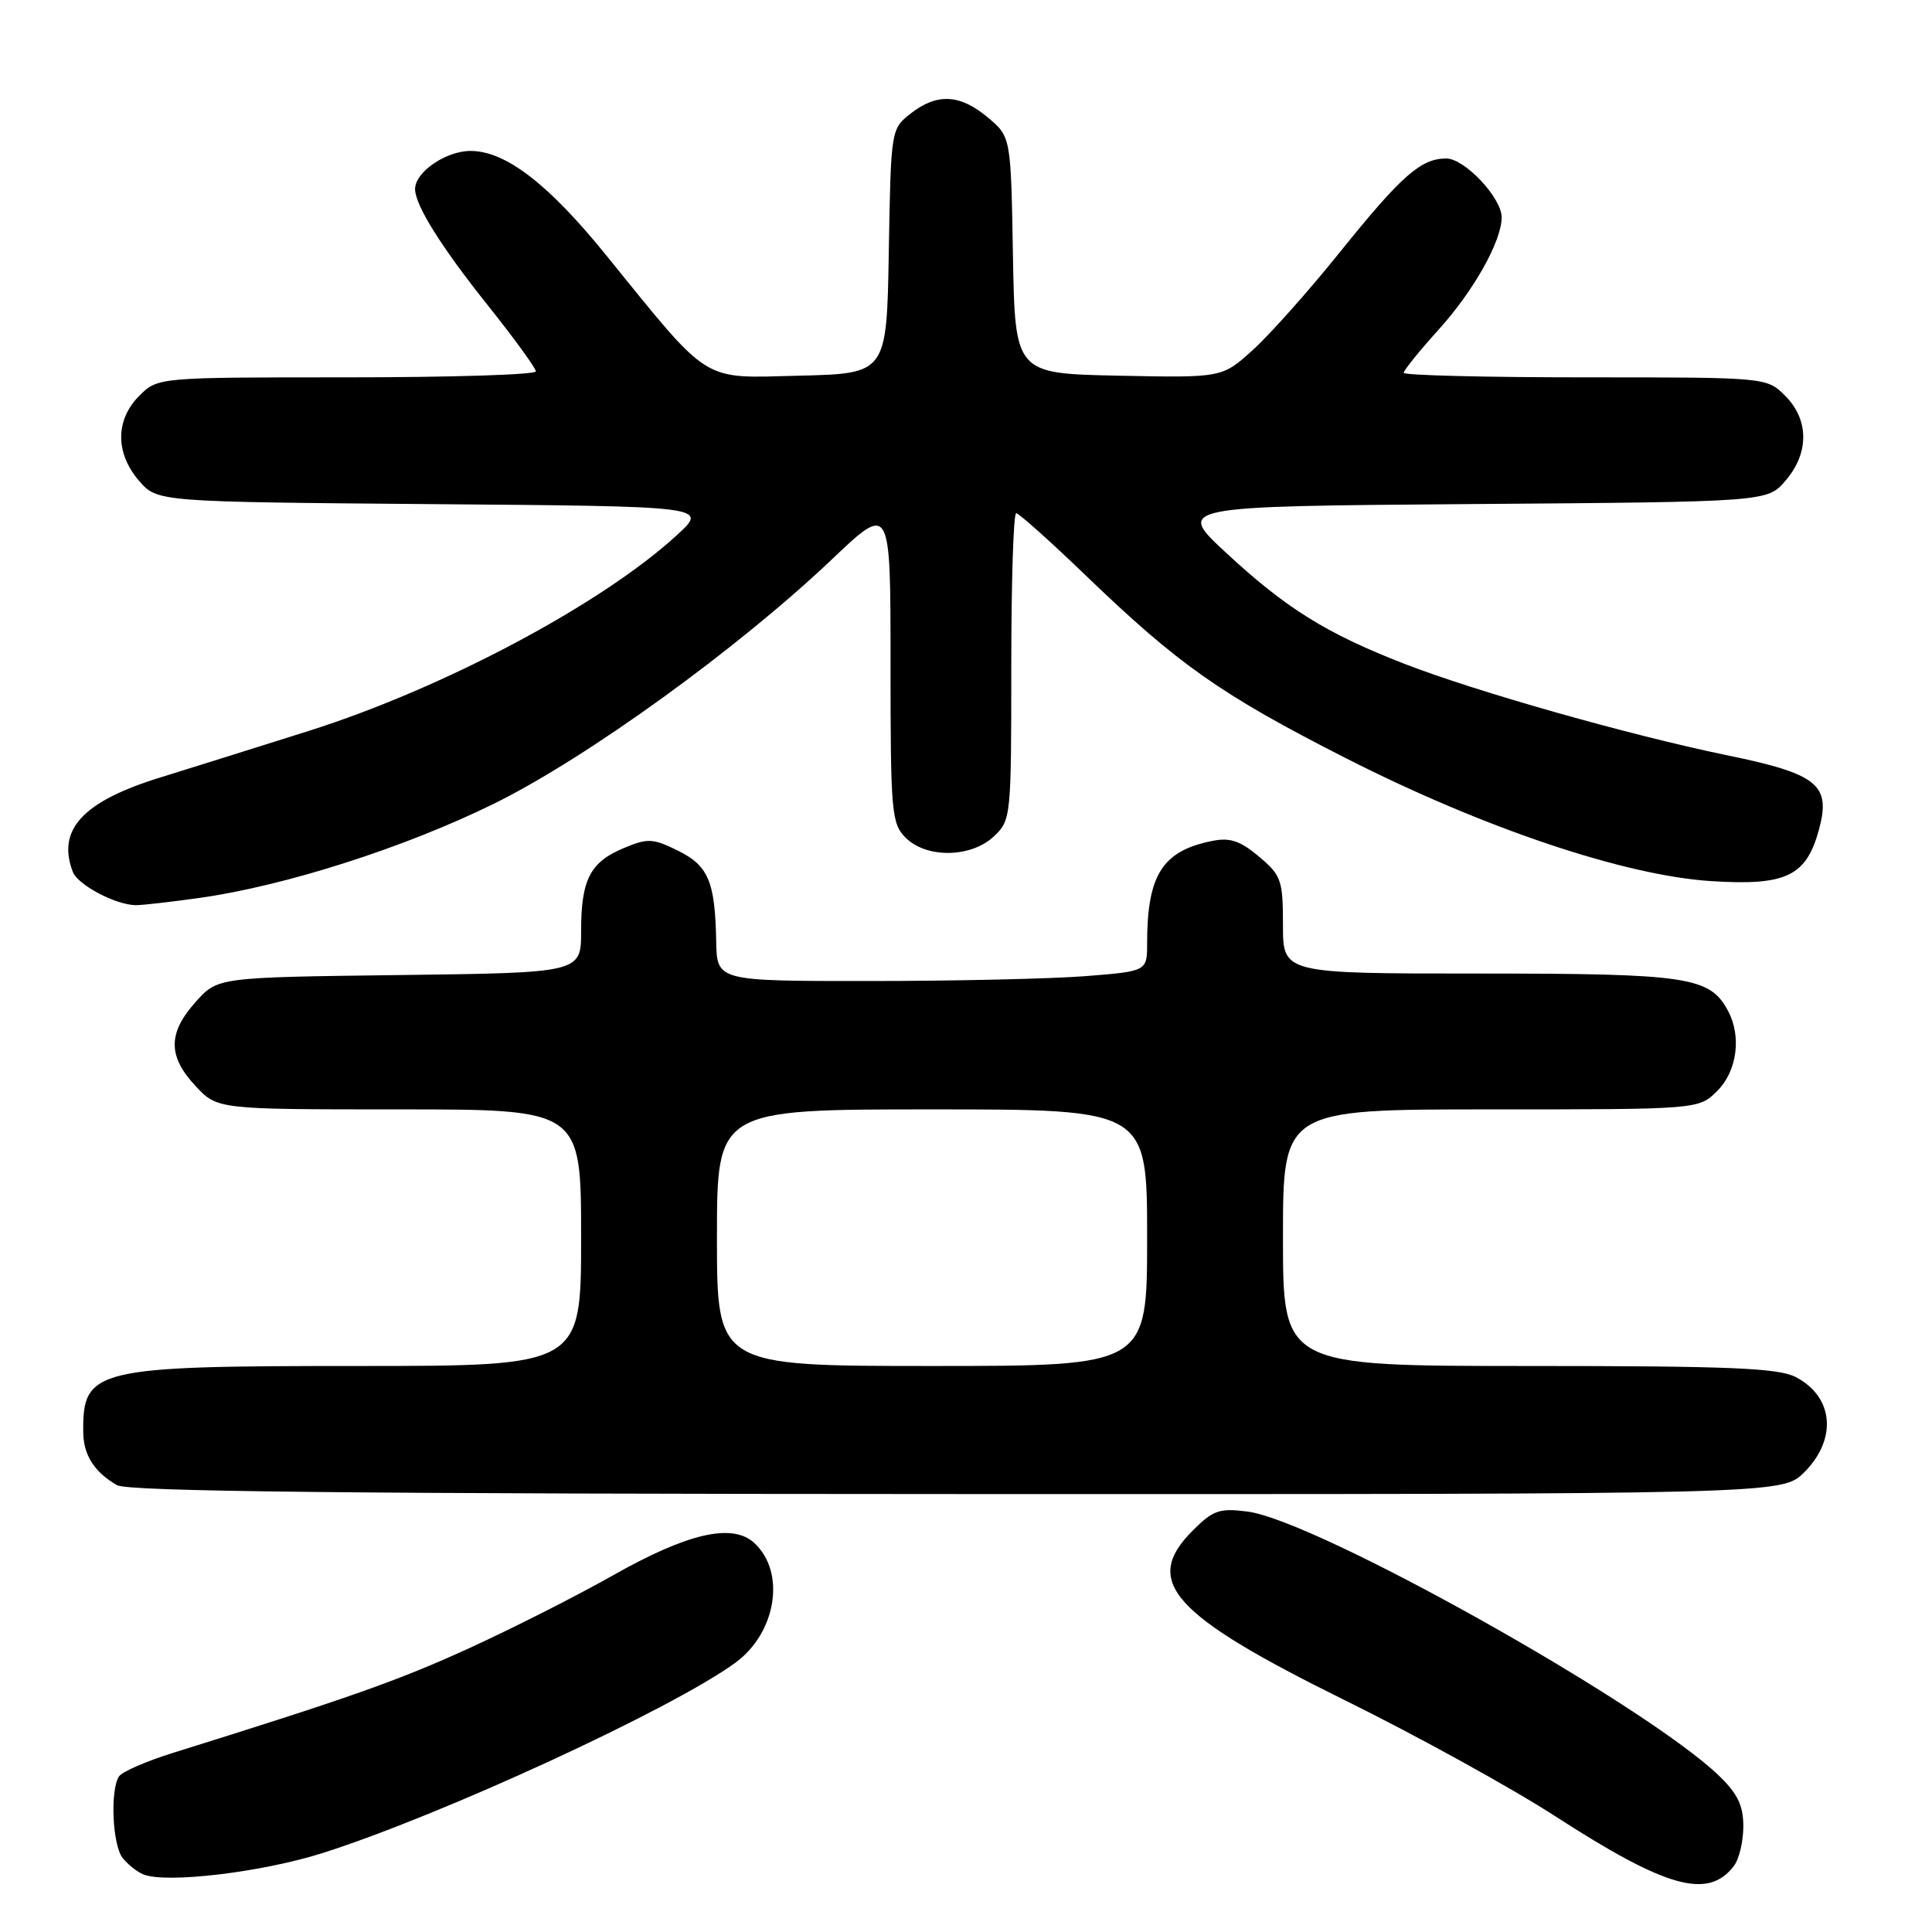 <?xml version="1.0" encoding="UTF-8" standalone="no"?>
<!DOCTYPE svg PUBLIC "-//W3C//DTD SVG 1.1//EN" "http://www.w3.org/Graphics/SVG/1.1/DTD/svg11.dtd" >
<svg xmlns="http://www.w3.org/2000/svg" xmlns:xlink="http://www.w3.org/1999/xlink" version="1.1" viewBox="0 0 256 256">
 <g >
 <path fill="currentColor"
d=" M 229.75 247.25 C 230.44 246.35 231.00 243.99 231.00 242.01 C 231.00 239.24 230.24 237.66 227.75 235.27 C 217.94 225.84 174.42 201.46 165.30 200.29 C 161.59 199.81 160.74 200.11 158.05 202.80 C 151.29 209.55 155.26 213.97 178.28 225.33 C 187.75 230.00 200.22 236.88 206.00 240.61 C 220.81 250.19 226.33 251.73 229.75 247.25 Z  M 42.74 245.54 C 58.51 240.53 89.00 226.47 97.43 220.33 C 102.90 216.34 104.16 208.27 99.91 204.42 C 97.01 201.79 91.08 203.16 81.21 208.75 C 76.42 211.46 67.81 215.82 62.07 218.44 C 52.76 222.69 46.15 225.02 23.00 232.24 C 19.42 233.35 16.17 234.77 15.77 235.38 C 14.57 237.20 14.90 244.49 16.25 246.19 C 16.94 247.06 18.18 248.04 19.00 248.37 C 22.05 249.60 34.75 248.08 42.74 245.54 Z  M 239.08 195.08 C 243.48 190.67 242.97 185.07 237.93 182.46 C 235.62 181.27 229.16 181.00 202.55 181.00 C 170.00 181.00 170.00 181.00 170.00 164.00 C 170.00 147.00 170.00 147.00 197.55 147.00 C 225.09 147.00 225.09 147.00 227.55 144.55 C 230.17 141.92 230.79 137.34 228.97 133.94 C 226.56 129.43 223.68 129.00 196.05 129.00 C 170.00 129.00 170.00 129.00 170.00 122.59 C 170.00 116.61 169.78 116.00 166.82 113.50 C 164.33 111.41 162.98 110.95 160.62 111.43 C 154.03 112.74 152.00 115.93 152.00 124.98 C 152.00 128.70 152.00 128.70 143.75 129.35 C 139.21 129.70 126.39 129.99 115.25 129.99 C 95.00 130.00 95.00 130.00 94.90 124.75 C 94.75 116.77 93.87 114.71 89.80 112.70 C 86.51 111.08 85.82 111.05 82.66 112.37 C 78.19 114.24 77.00 116.55 77.00 123.38 C 77.00 128.90 77.00 128.90 52.92 129.20 C 28.83 129.50 28.83 129.50 25.92 132.77 C 22.23 136.89 22.23 139.96 25.90 143.89 C 28.80 147.00 28.80 147.00 52.90 147.00 C 77.00 147.00 77.00 147.00 77.00 164.00 C 77.00 181.00 77.00 181.00 47.45 181.00 C 12.41 181.00 10.93 181.36 11.03 189.83 C 11.07 192.82 12.52 195.08 15.50 196.79 C 16.97 197.64 46.48 197.95 126.83 197.97 C 236.15 198.00 236.15 198.00 239.08 195.08 Z  M 26.50 118.97 C 37.89 117.36 53.74 112.27 65.50 106.47 C 77.81 100.39 97.77 85.95 110.23 74.12 C 118.00 66.73 118.00 66.73 118.00 87.87 C 118.00 107.67 118.13 109.13 120.00 111.00 C 122.76 113.76 128.66 113.67 131.69 110.83 C 133.96 108.69 134.00 108.28 134.00 88.33 C 134.00 77.15 134.29 68.00 134.65 68.00 C 135.00 68.00 139.17 71.73 143.90 76.28 C 156.14 88.07 161.81 92.06 178.27 100.43 C 196.50 109.71 215.22 116.01 226.71 116.75 C 236.69 117.39 239.36 116.11 241.04 109.86 C 242.62 103.97 240.84 102.54 228.77 100.06 C 215.96 97.42 195.62 91.66 186.12 87.97 C 175.79 83.96 170.43 80.63 162.51 73.29 C 155.81 67.09 155.81 67.09 194.99 66.79 C 234.18 66.50 234.18 66.50 236.59 63.69 C 239.74 60.03 239.72 55.63 236.55 52.45 C 234.09 50.00 234.09 50.00 210.05 50.00 C 196.82 50.00 186.00 49.73 186.00 49.40 C 186.00 49.07 188.09 46.48 190.65 43.65 C 195.28 38.52 198.94 32.01 198.98 28.83 C 199.01 26.25 194.09 21.00 191.63 21.00 C 188.28 21.00 185.70 23.27 177.56 33.39 C 173.45 38.51 168.24 44.35 166.00 46.38 C 161.93 50.06 161.93 50.06 148.22 49.78 C 134.50 49.50 134.50 49.50 134.22 33.82 C 133.95 18.14 133.95 18.14 130.90 15.57 C 127.21 12.47 124.15 12.31 120.66 15.05 C 118.06 17.10 118.05 17.18 117.77 33.30 C 117.50 49.50 117.50 49.50 105.91 49.78 C 92.77 50.10 94.31 51.06 80.23 33.71 C 72.63 24.34 66.97 20.00 62.35 20.00 C 59.08 20.00 55.00 22.80 55.00 25.05 C 55.00 27.19 58.46 32.72 64.64 40.46 C 68.14 44.84 71.00 48.78 71.00 49.21 C 71.00 49.65 59.73 50.00 45.95 50.00 C 20.91 50.00 20.91 50.00 18.45 52.45 C 15.28 55.63 15.26 60.03 18.41 63.69 C 20.82 66.50 20.82 66.50 57.34 66.80 C 93.85 67.09 93.85 67.09 89.68 70.92 C 79.70 80.07 58.76 91.20 40.91 96.85 C 34.08 99.01 25.24 101.78 21.27 103.01 C 10.98 106.18 7.50 109.93 9.65 115.53 C 10.32 117.26 15.32 119.91 18.00 119.94 C 18.82 119.95 22.65 119.51 26.50 118.97 Z  M 95.00 164.00 C 95.00 147.00 95.00 147.00 123.50 147.00 C 152.00 147.00 152.00 147.00 152.00 164.00 C 152.00 181.00 152.00 181.00 123.50 181.00 C 95.00 181.00 95.00 181.00 95.00 164.00 Z "/>
</g>
</svg>